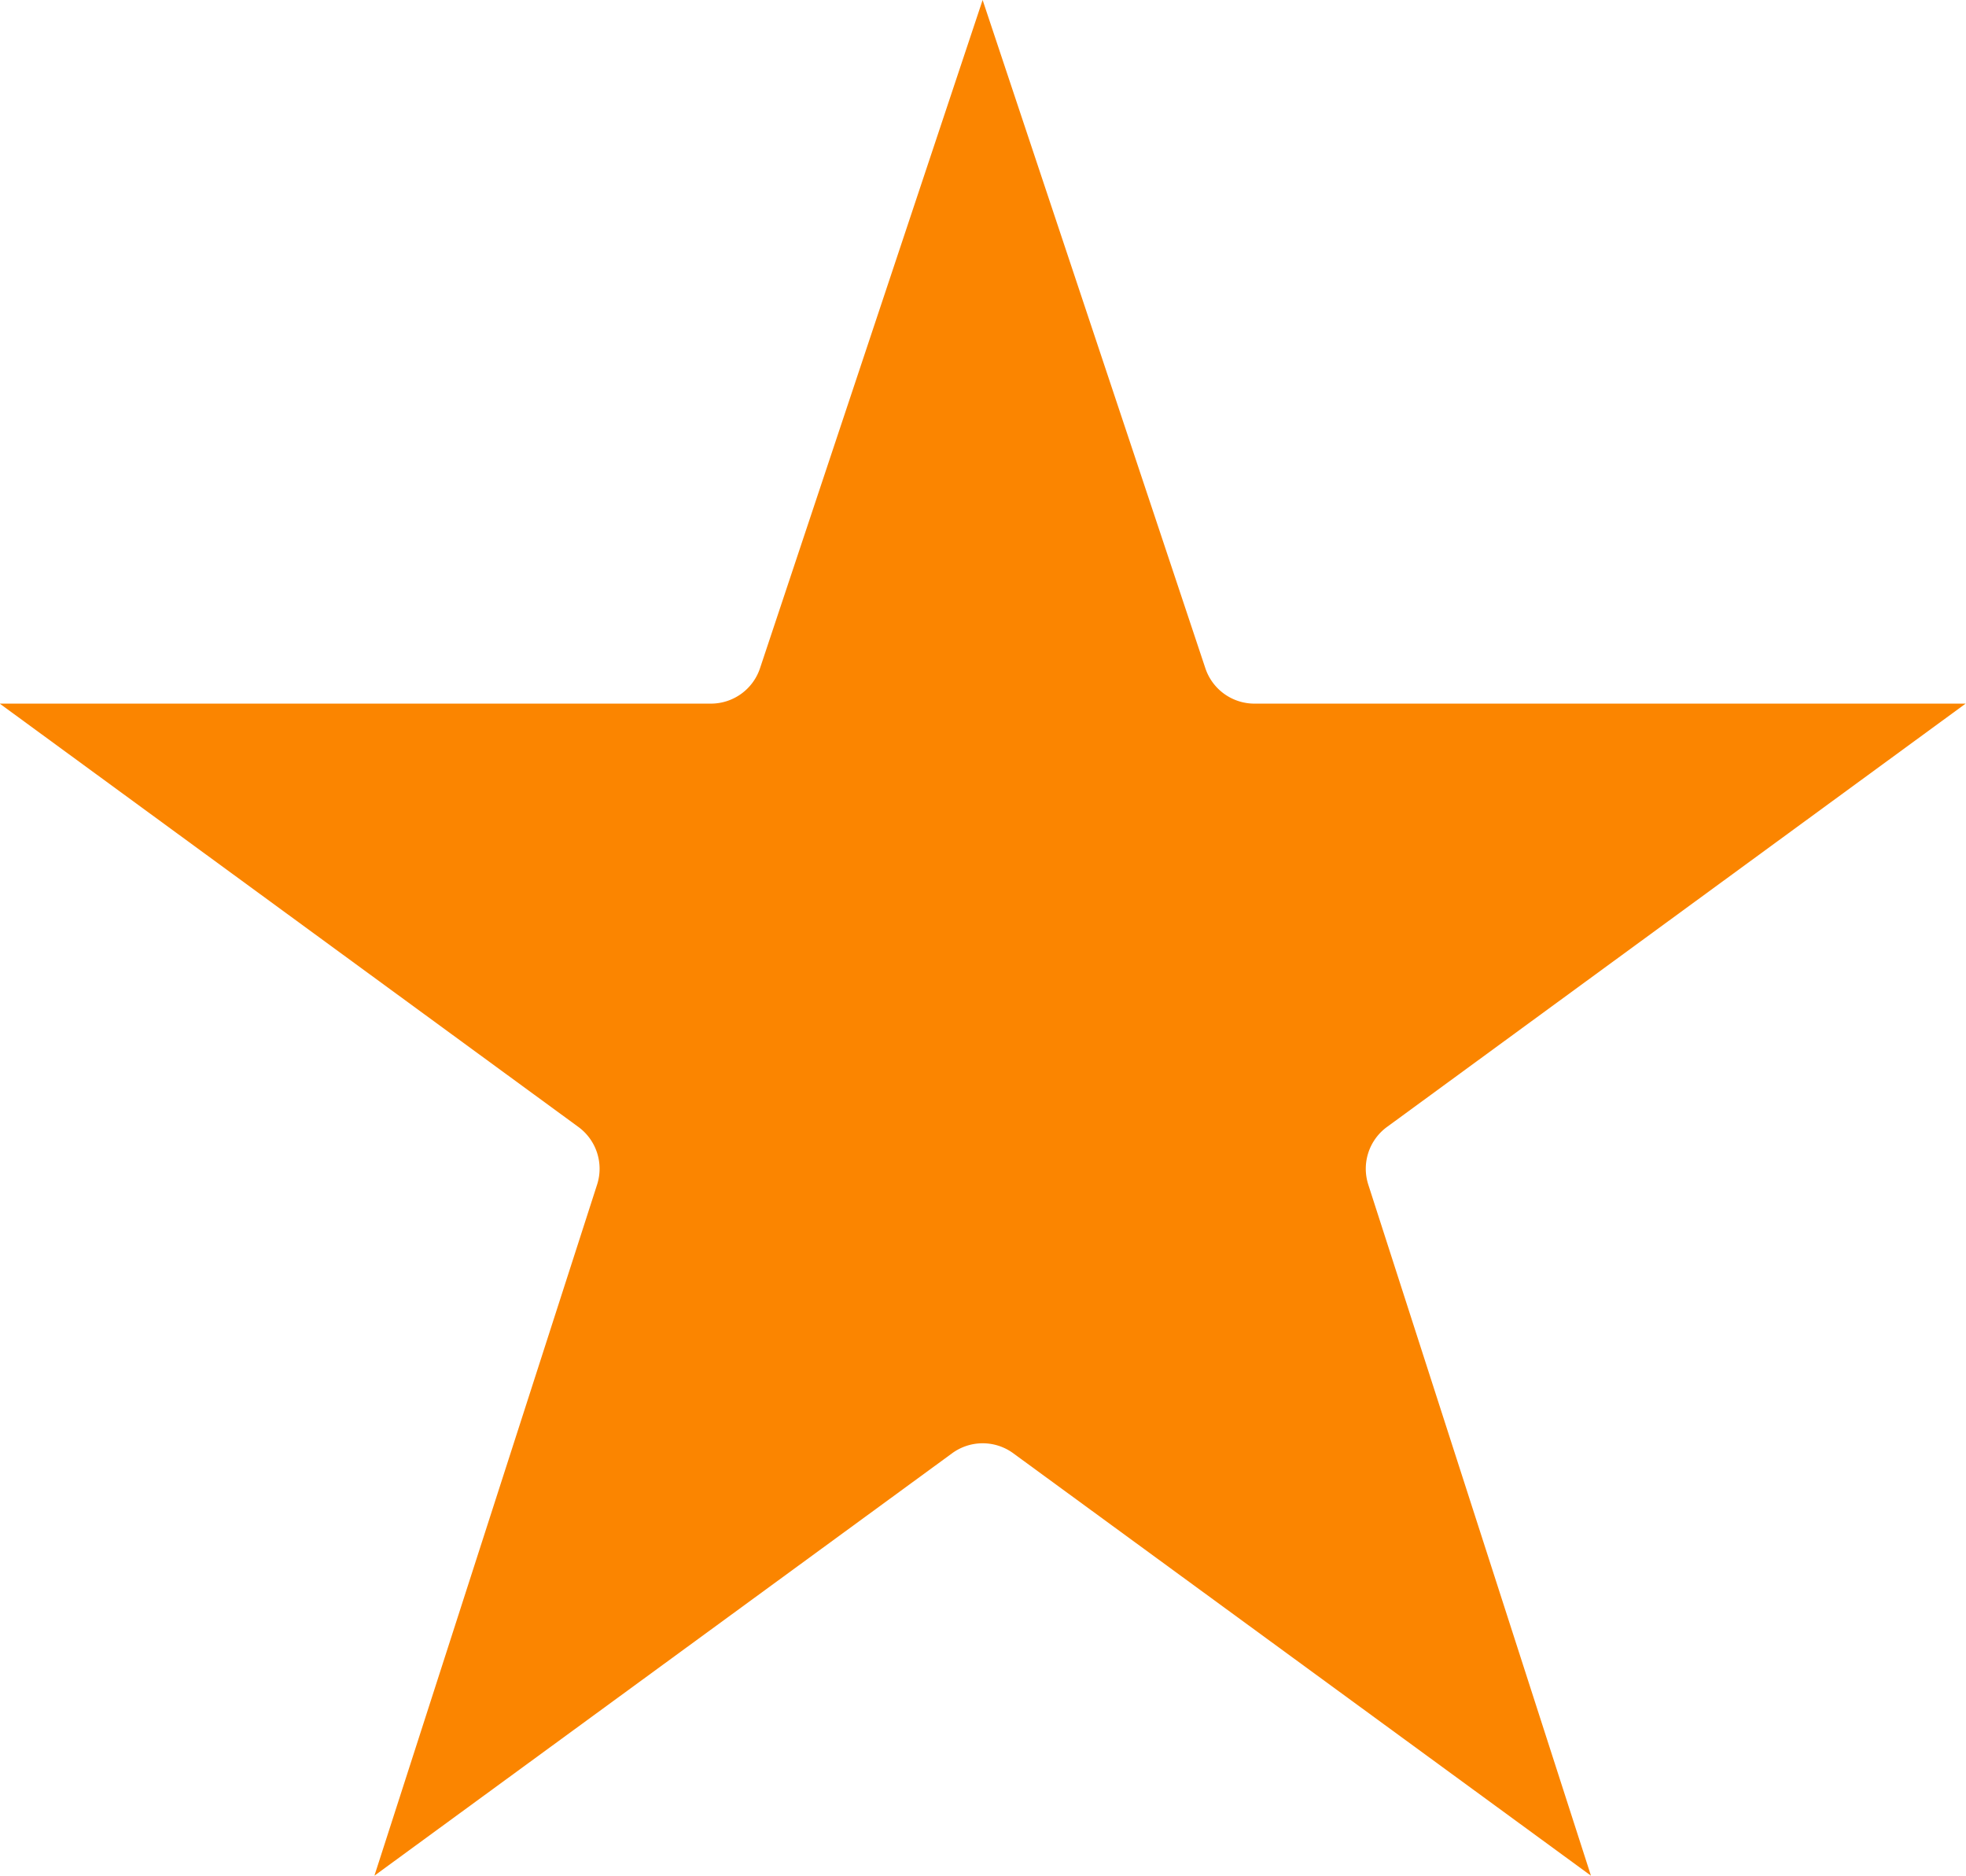 <svg xmlns="http://www.w3.org/2000/svg" width="15.726" height="15" viewBox="0 0 15.726 15">
  <g id="filled_star" data-name="filled star" transform="translate(0 0)">
    <path id="Path_1" data-name="Path 1" d="M19.9,966.153l1.781,5.342a.414.414,0,0,0,.394.285h5.688l-4.628,3.385a.414.414,0,0,0-.15.462l1.781,5.526-4.621-3.378a.414.414,0,0,0-.489,0l-4.621,3.378,1.781-5.526a.414.414,0,0,0-.15-.462l-4.628-3.385h5.688a.414.414,0,0,0,.394-.285l1.78-5.342Z" transform="translate(-12.04 -966.153)" fill="#fb8500" fill-rule="evenodd"/>
  </g>
</svg>
